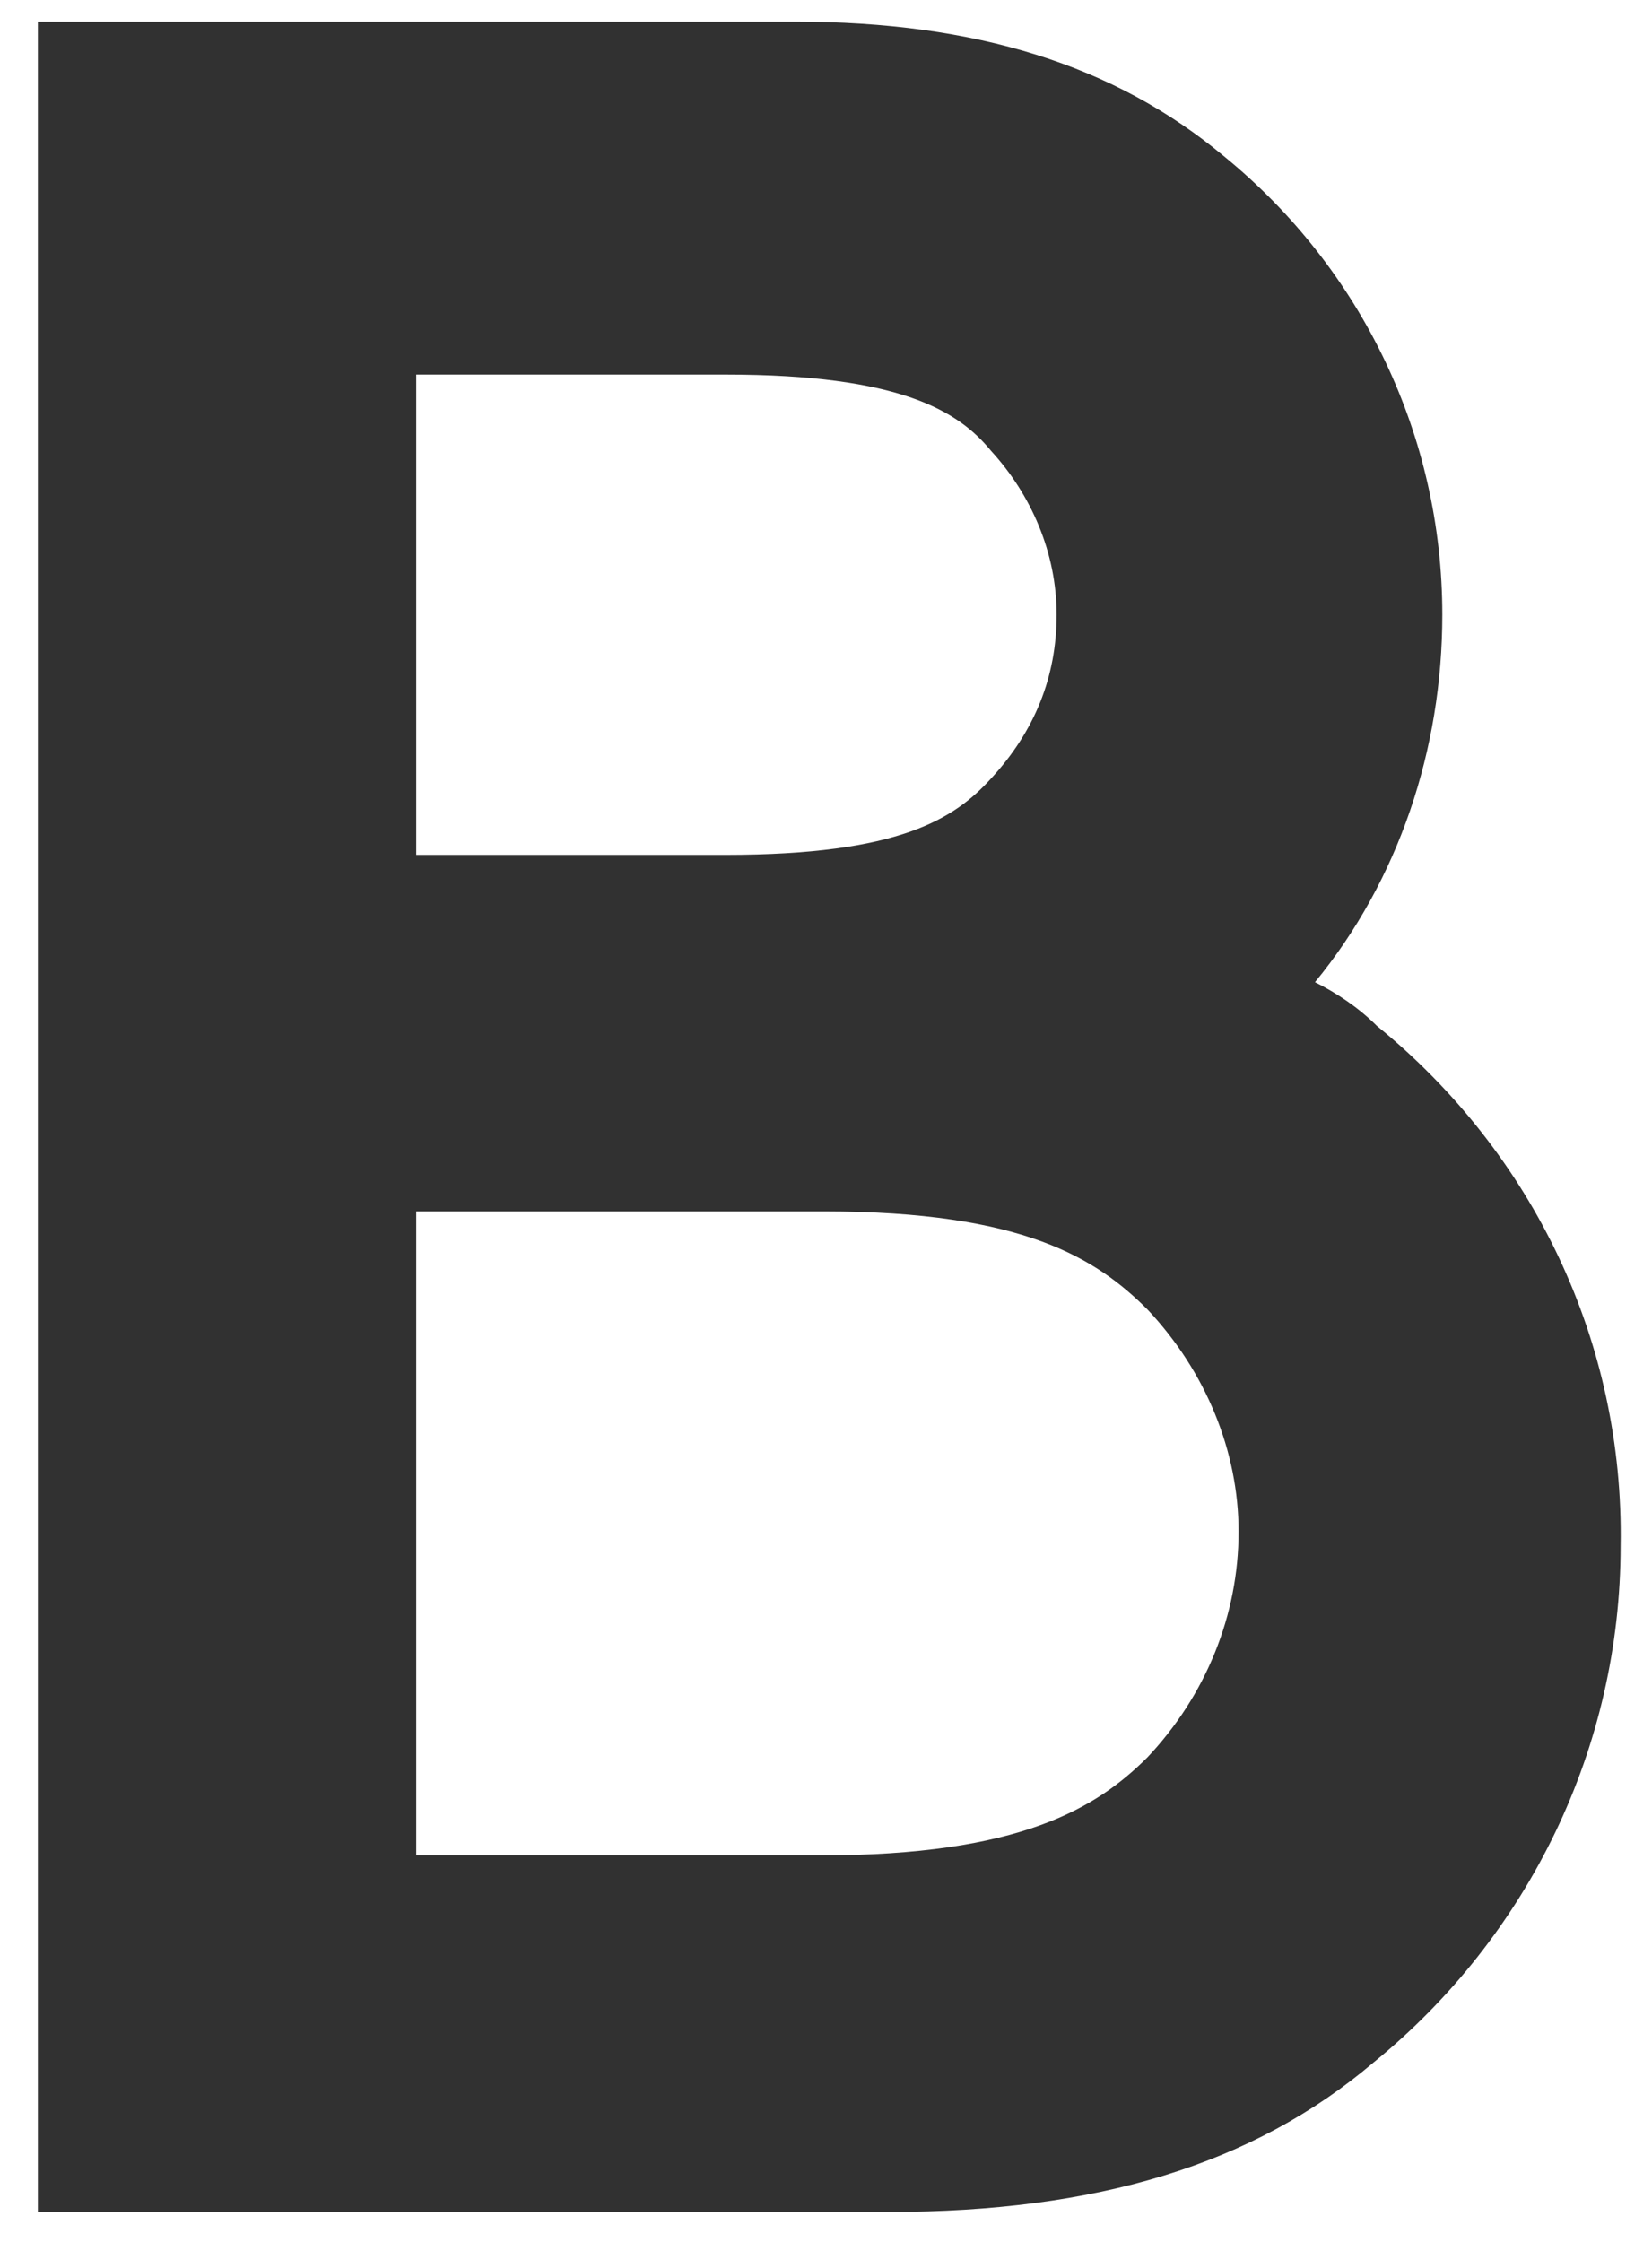 <svg width="28" height="38" viewBox="0 0 28 38" fill="none" xmlns="http://www.w3.org/2000/svg" xmlns:xlink="http://www.w3.org/1999/xlink">
<path d="M23.336,17.388C23.028,17.08 22.658,16.833 22.288,16.648C23.706,14.921 24.446,12.701 24.446,10.419C24.446,7.398 23.089,4.561 20.746,2.649C18.896,1.107 16.552,0.367 13.469,0.367L0.642,0.367L0.642,10.419L0.642,14.86L0.642,20.41L0.642,26.145L0.642,37.492L15.072,37.492C18.587,37.492 21.239,36.691 23.274,34.964C25.926,32.805 27.468,29.599 27.468,26.207C27.53,22.753 25.988,19.546 23.336,17.388ZM7.055,6.349L12.297,6.349C15.257,6.349 16.244,6.966 16.799,7.644C17.477,8.384 17.909,9.371 17.909,10.419C17.909,11.468 17.539,12.393 16.799,13.194C16.182,13.873 15.257,14.49 12.297,14.49L7.055,14.49C7.055,14.49 7.055,6.349 7.055,6.349ZM19.451,29.784C18.587,30.647 17.292,31.449 13.901,31.449L7.055,31.449L7.055,20.533L13.962,20.533C17.354,20.533 18.587,21.335 19.451,22.198C20.438,23.247 20.993,24.603 20.993,25.96C20.993,27.378 20.438,28.735 19.451,29.784Z" fill="#313131"/>
</svg>
